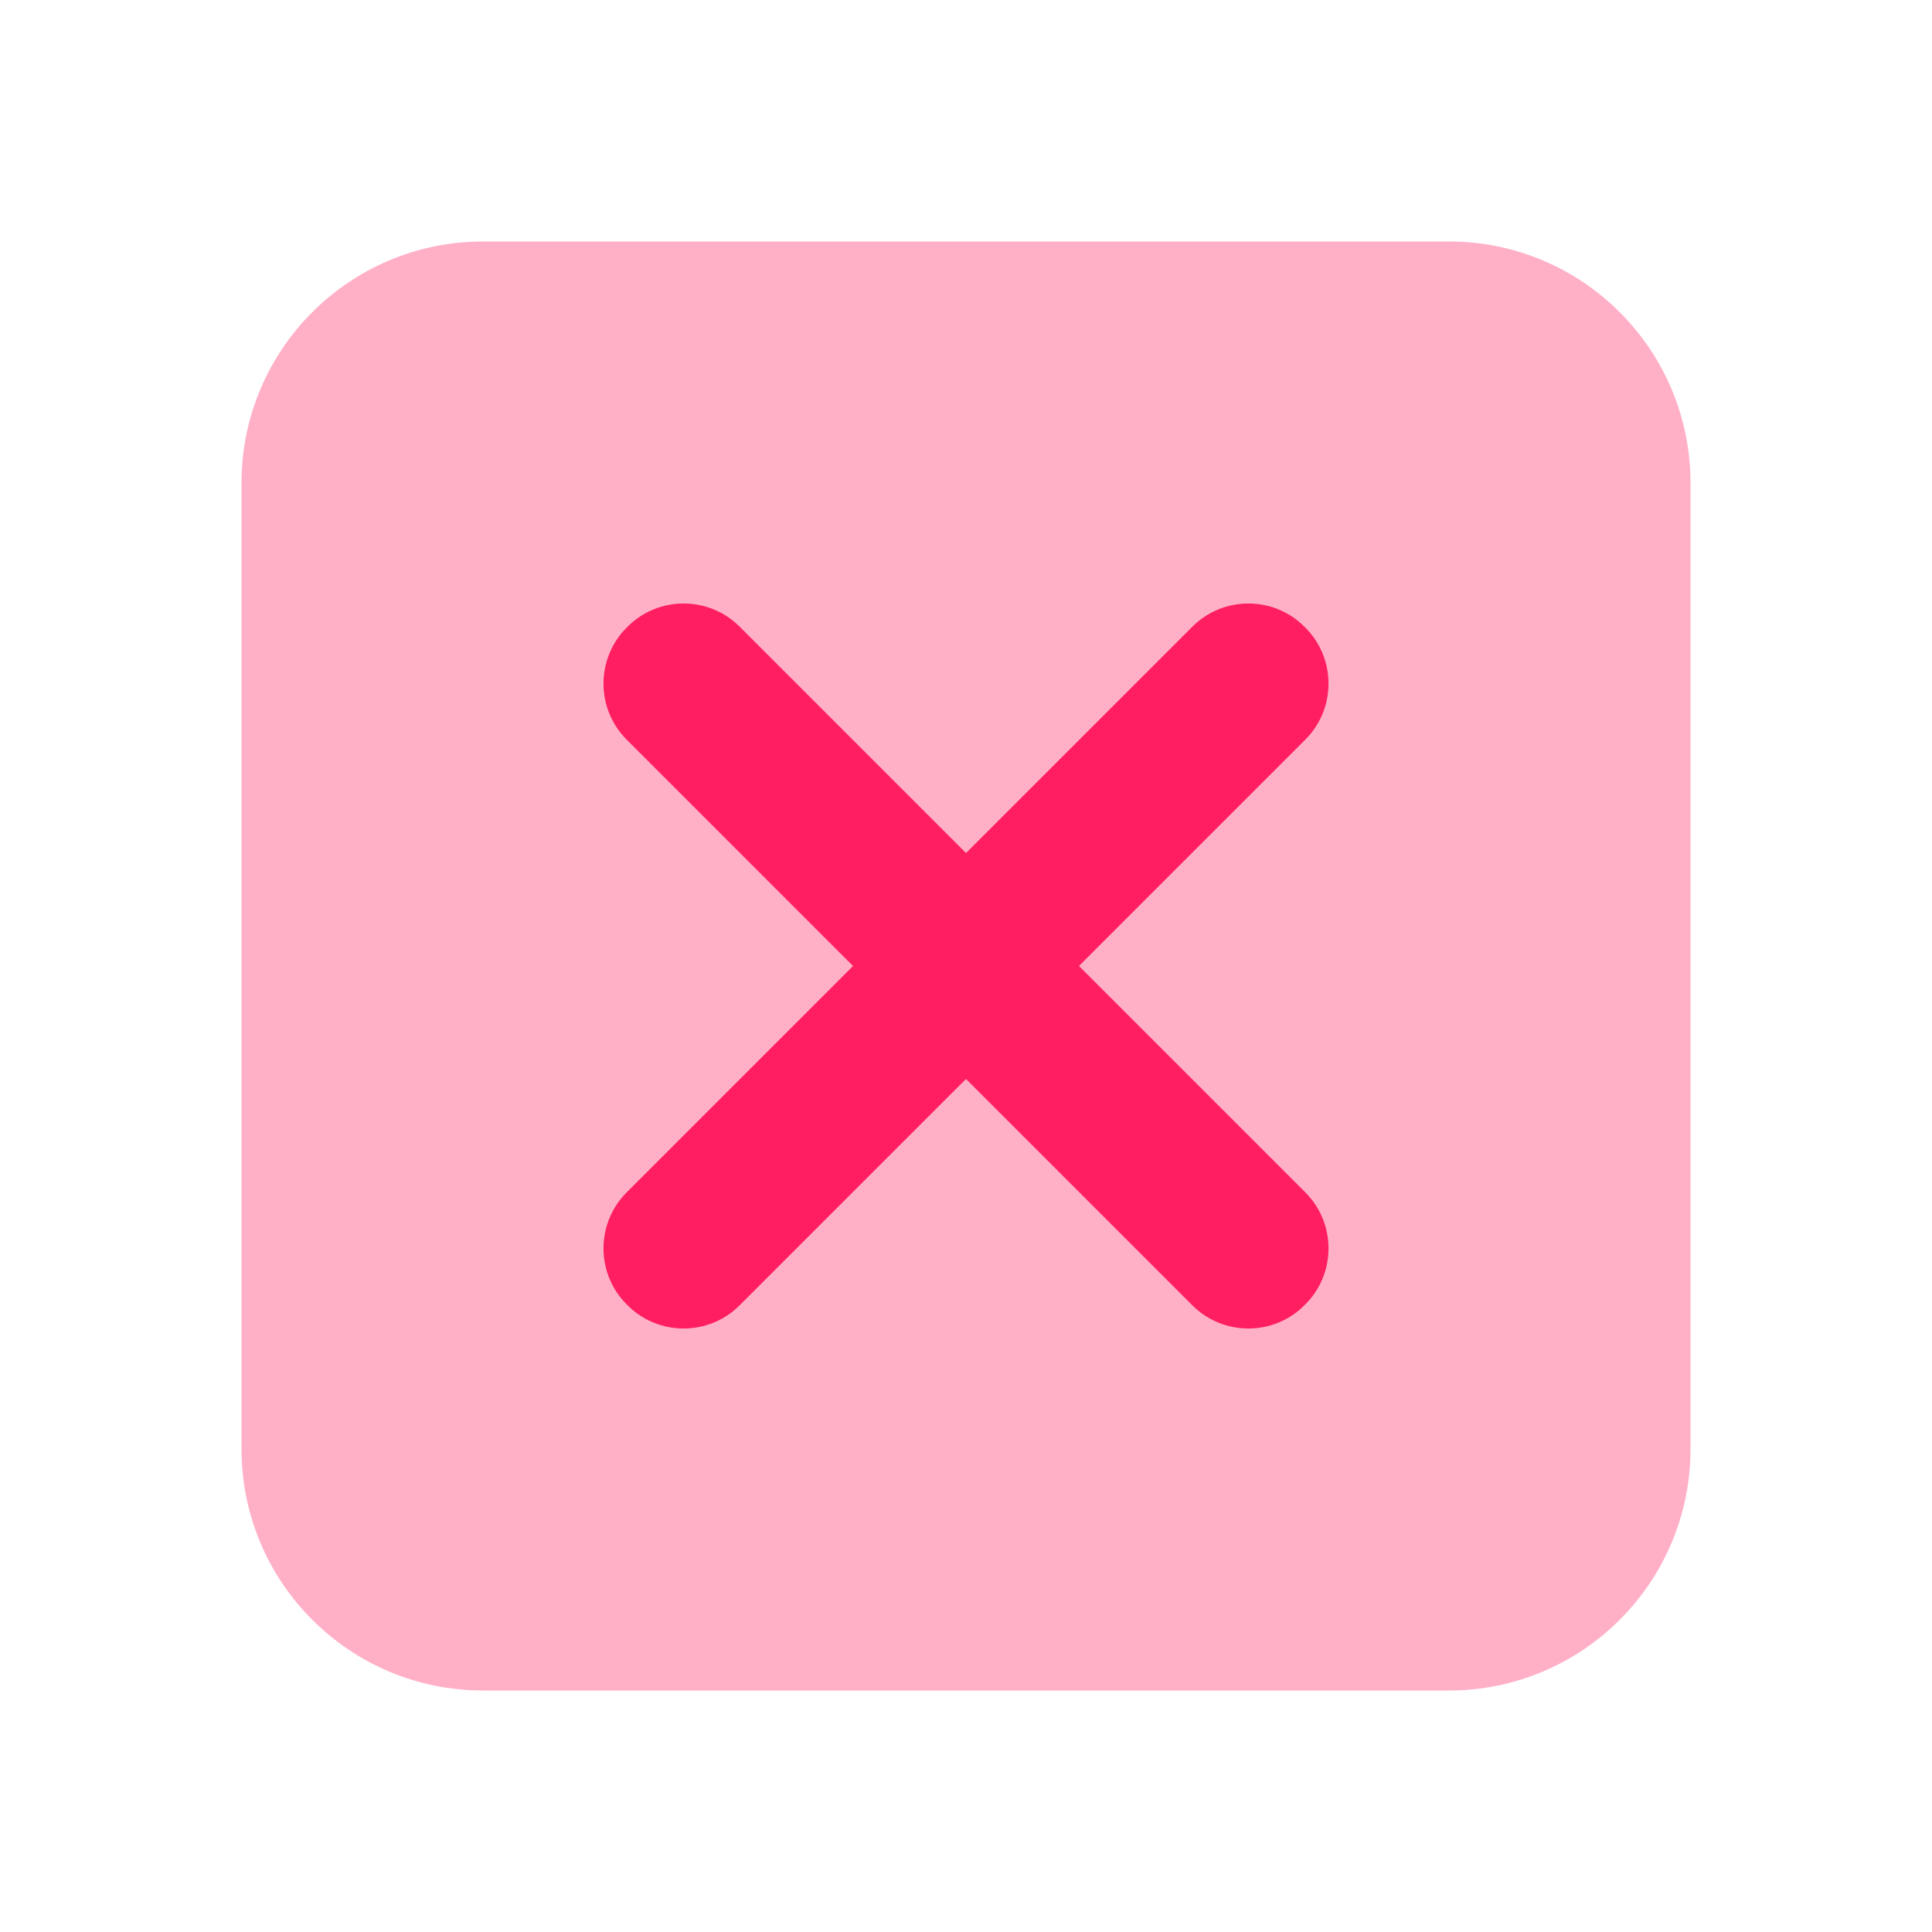 <svg width="30" height="30" viewBox="0 0 30 30" fill="none" xmlns="http://www.w3.org/2000/svg">
<path opacity="0.35" d="M22.5 3.75H7.5C5.429 3.75 3.75 5.429 3.75 7.5V22.5C3.75 24.571 5.429 26.25 7.5 26.25H22.5C24.571 26.25 26.25 24.571 26.25 22.5V7.5C26.25 5.429 24.571 3.75 22.5 3.75Z" fill="#FF1E60"/>
<path d="M18.515 9.731L9.731 18.515C9.251 18.995 9.251 19.775 9.731 20.255L9.745 20.269C10.225 20.749 11.005 20.749 11.485 20.269L20.269 11.485C20.749 11.005 20.749 10.225 20.269 9.745L20.255 9.731C19.775 9.251 18.995 9.251 18.515 9.731Z" fill="#FF1E60"/>
<path d="M9.731 11.485L18.515 20.269C18.995 20.749 19.775 20.749 20.255 20.269L20.269 20.255C20.749 19.775 20.749 18.995 20.269 18.515L11.485 9.731C11.005 9.251 10.225 9.251 9.745 9.731L9.731 9.745C9.251 10.225 9.251 11.005 9.731 11.485Z" fill="#FF1E60"/>
</svg>
